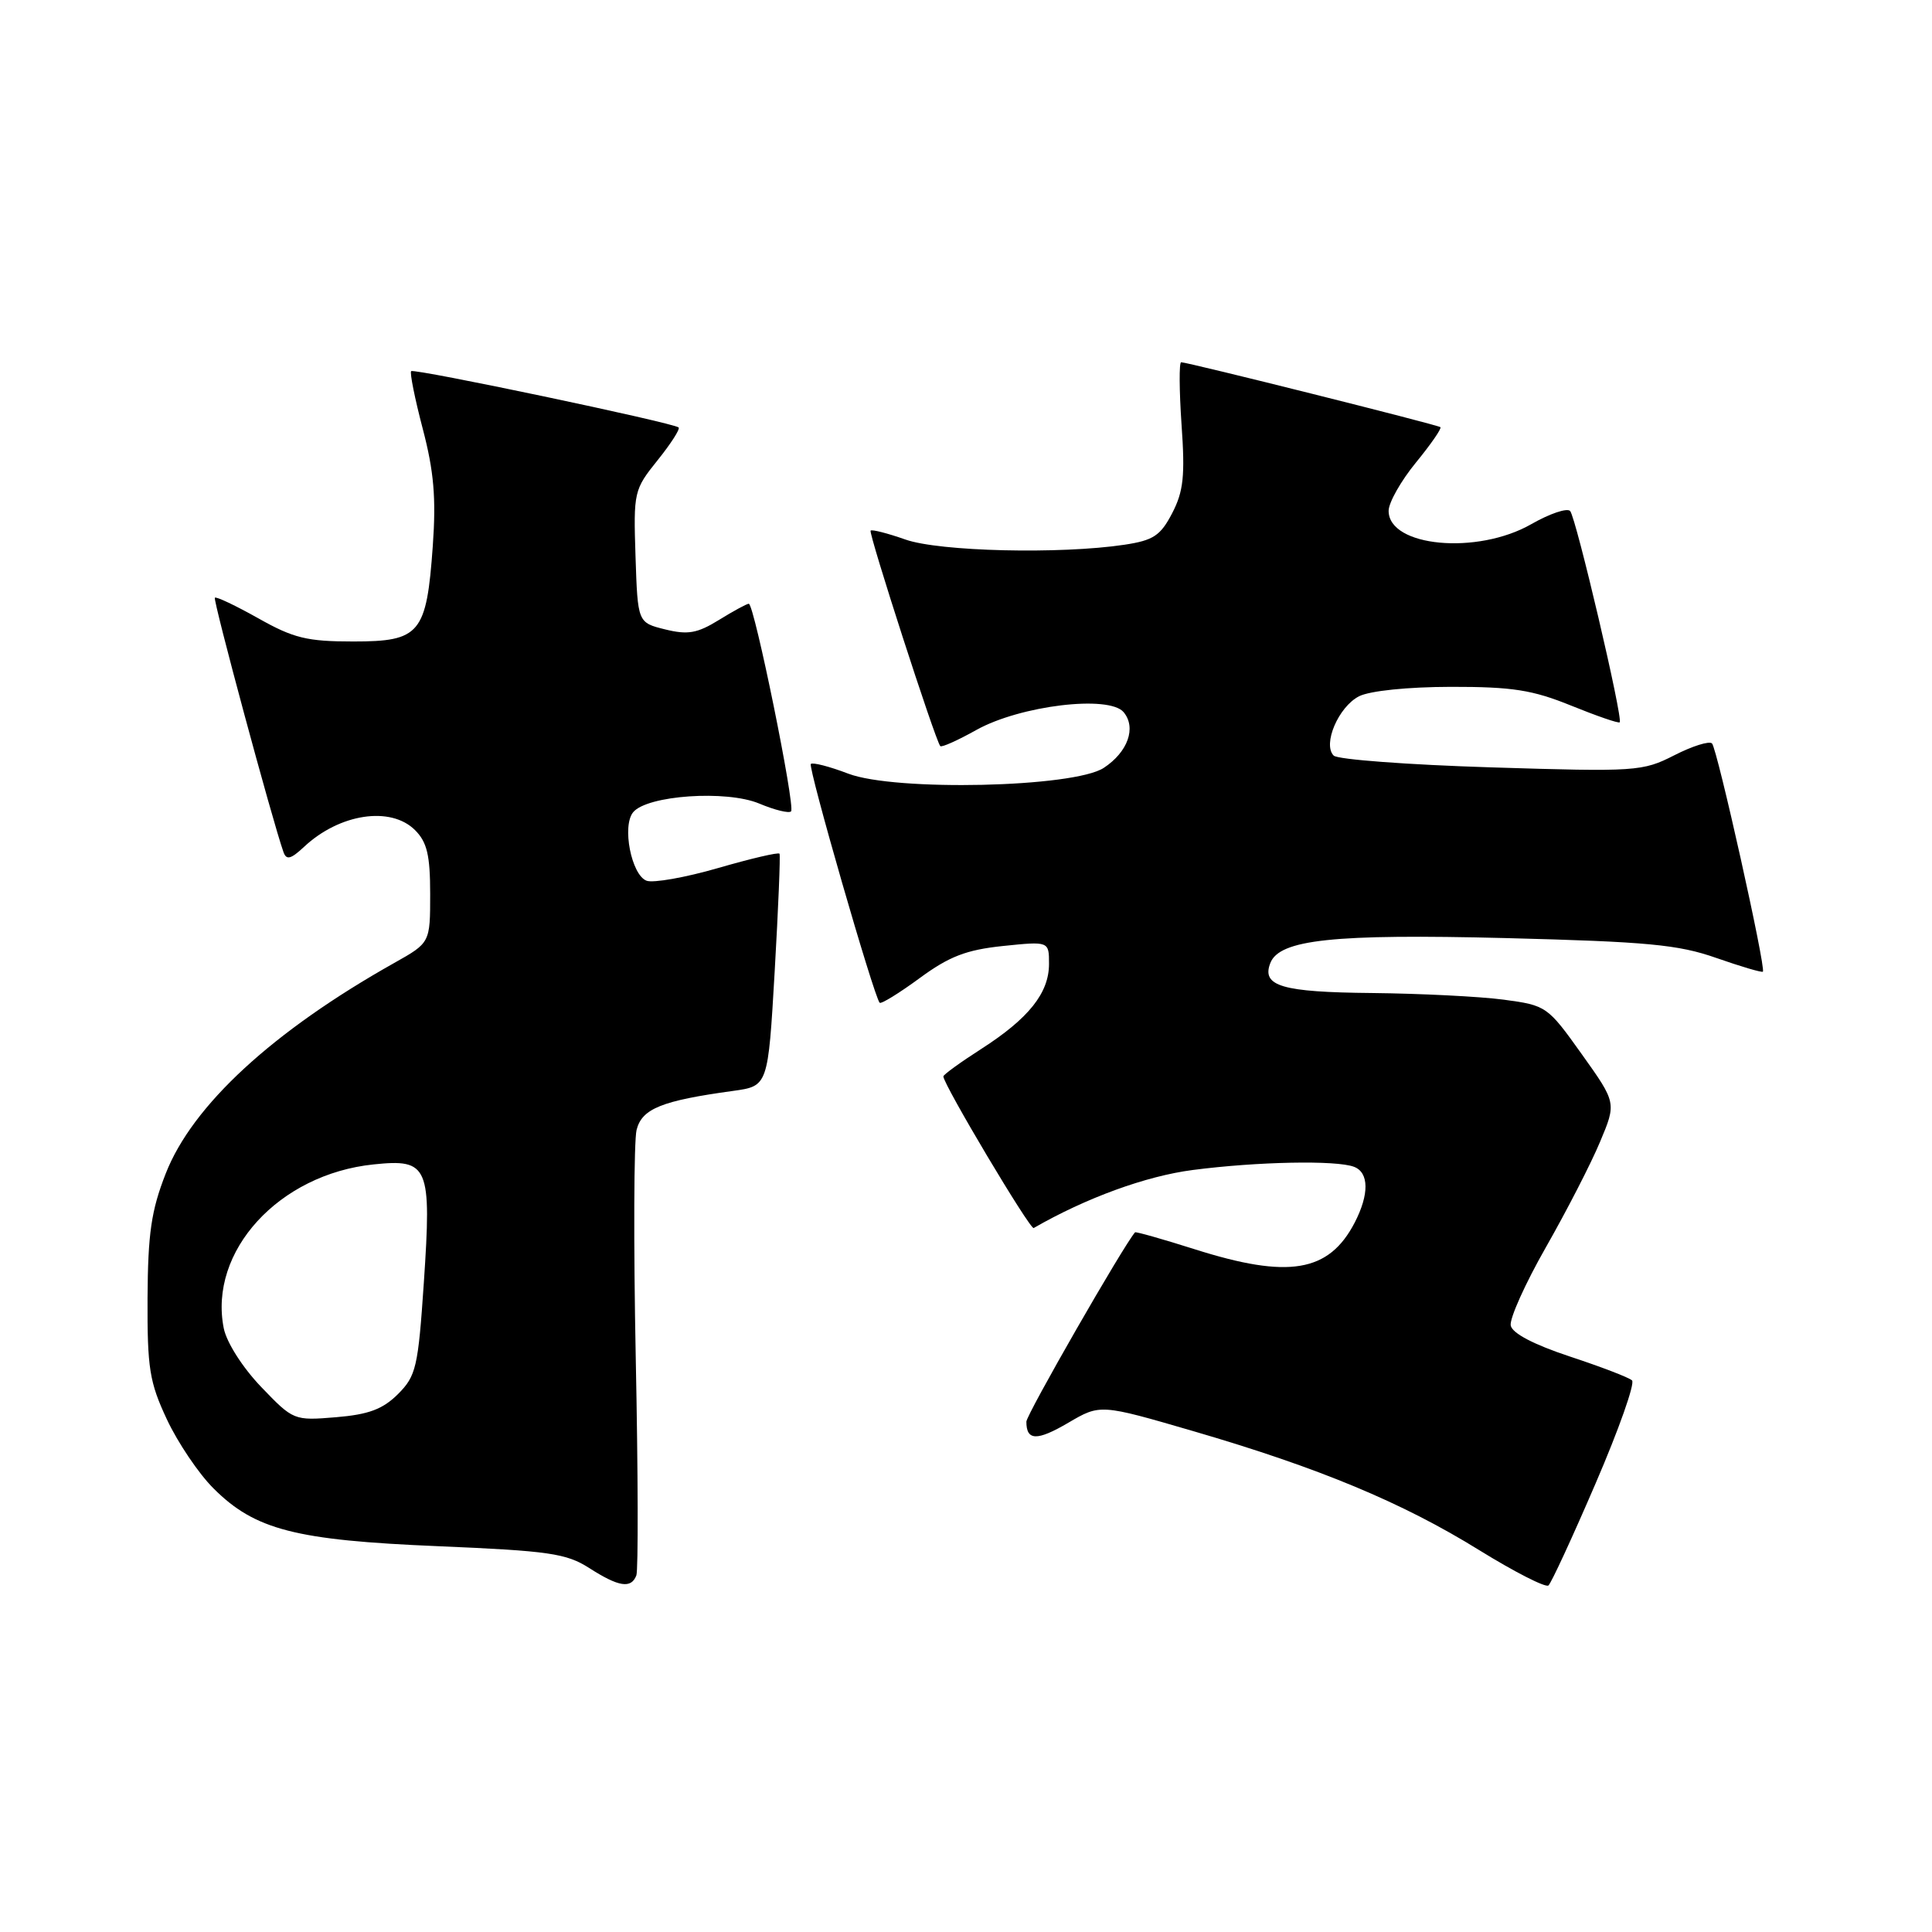 <?xml version="1.0" encoding="UTF-8" standalone="no"?>
<!DOCTYPE svg PUBLIC "-//W3C//DTD SVG 1.1//EN" "http://www.w3.org/Graphics/SVG/1.1/DTD/svg11.dtd" >
<svg xmlns="http://www.w3.org/2000/svg" xmlns:xlink="http://www.w3.org/1999/xlink" version="1.1" viewBox="0 0 256 256">
 <g >
 <path fill="currentColor"
d=" M 211.43 196.55 C 214.50 189.43 216.67 183.29 216.25 182.91 C 215.84 182.52 212.12 181.10 208.00 179.74 C 203.23 178.16 200.38 176.67 200.18 175.64 C 200.00 174.74 202.10 170.07 204.85 165.25 C 207.59 160.44 210.82 154.17 212.01 151.31 C 214.19 146.13 214.19 146.13 209.59 139.68 C 205.06 133.33 204.90 133.22 199.24 132.46 C 196.08 132.04 188.23 131.65 181.79 131.58 C 169.86 131.47 167.14 130.67 168.32 127.62 C 169.52 124.49 176.68 123.73 199.50 124.30 C 218.26 124.78 222.37 125.16 227.41 126.93 C 230.67 128.07 233.44 128.89 233.59 128.75 C 234.03 128.31 227.54 99.20 226.85 98.51 C 226.49 98.15 224.24 98.86 221.85 100.08 C 217.65 102.22 216.81 102.28 197.58 101.68 C 186.63 101.34 177.24 100.64 176.72 100.12 C 175.23 98.63 177.35 93.66 180.08 92.26 C 181.50 91.54 186.52 91.02 192.27 91.01 C 200.40 91.00 203.07 91.42 208.19 93.50 C 211.57 94.87 214.46 95.87 214.62 95.71 C 215.09 95.24 208.83 68.56 208.05 67.71 C 207.65 67.28 205.34 68.06 202.91 69.45 C 195.74 73.56 184.00 72.46 184.00 67.69 C 184.00 66.60 185.63 63.72 187.61 61.30 C 189.60 58.87 191.06 56.76 190.86 56.60 C 190.47 56.28 157.39 48.00 156.51 48.00 C 156.23 48.00 156.25 51.71 156.56 56.25 C 157.04 63.05 156.82 65.11 155.32 68.00 C 153.77 70.98 152.83 71.60 149.00 72.18 C 140.48 73.46 124.47 73.08 119.97 71.49 C 117.61 70.66 115.54 70.13 115.36 70.31 C 115.05 70.62 123.92 98.08 124.59 98.86 C 124.76 99.07 126.91 98.10 129.38 96.72 C 135.19 93.48 146.97 92.06 148.89 94.37 C 150.60 96.43 149.44 99.66 146.25 101.75 C 142.29 104.35 118.60 104.88 112.39 102.51 C 109.91 101.56 107.68 100.99 107.44 101.23 C 107.03 101.63 115.80 132.06 116.56 132.87 C 116.75 133.07 119.13 131.61 121.84 129.62 C 125.77 126.73 128.03 125.86 132.89 125.35 C 139.00 124.72 139.00 124.72 139.00 127.72 C 139.00 131.58 136.31 134.95 130.02 138.99 C 127.26 140.76 125.00 142.40 125.00 142.63 C 125.00 143.69 136.50 162.99 136.97 162.72 C 143.90 158.73 151.85 155.83 158.05 155.03 C 166.58 153.92 177.09 153.71 179.42 154.61 C 181.41 155.37 181.44 158.25 179.51 161.99 C 176.09 168.59 170.75 169.48 158.33 165.54 C 154.07 164.19 150.50 163.18 150.40 163.29 C 148.88 165.01 136.00 187.45 136.00 188.38 C 136.00 190.92 137.40 190.96 141.56 188.52 C 145.79 186.04 145.79 186.04 158.14 189.64 C 174.77 194.49 185.80 199.08 196.00 205.40 C 200.68 208.29 204.81 210.40 205.18 210.08 C 205.55 209.76 208.37 203.67 211.43 196.55 Z  M 84.32 208.75 C 84.58 208.06 84.55 195.10 84.24 179.94 C 83.94 164.78 83.99 151.18 84.35 149.72 C 85.06 146.90 87.67 145.85 97.14 144.55 C 101.77 143.91 101.77 143.91 102.65 128.71 C 103.13 120.34 103.42 113.33 103.29 113.12 C 103.17 112.90 99.50 113.76 95.15 115.02 C 90.80 116.28 86.53 117.03 85.67 116.70 C 83.66 115.93 82.39 109.44 83.90 107.62 C 85.76 105.38 96.24 104.66 100.59 106.47 C 102.63 107.33 104.54 107.80 104.82 107.51 C 105.42 106.92 99.94 80.00 99.22 80.00 C 98.95 80.00 97.17 80.97 95.26 82.15 C 92.39 83.92 91.14 84.14 88.14 83.40 C 84.50 82.50 84.50 82.50 84.21 73.74 C 83.93 65.19 84.00 64.88 87.13 60.99 C 88.89 58.80 90.15 56.84 89.92 56.64 C 89.20 56.01 54.88 48.79 54.48 49.18 C 54.28 49.39 54.97 52.83 56.02 56.83 C 57.49 62.43 57.80 65.98 57.35 72.30 C 56.52 83.98 55.67 85.00 46.81 85.00 C 40.68 85.00 38.89 84.56 34.23 81.93 C 31.24 80.25 28.65 79.02 28.47 79.20 C 28.19 79.47 36.07 108.68 37.56 112.90 C 37.95 114.00 38.53 113.85 40.28 112.22 C 44.99 107.80 51.78 106.78 55.00 110.00 C 56.59 111.59 57.00 113.33 57.00 118.46 C 57.00 124.92 57.00 124.92 52.25 127.59 C 36.15 136.64 25.50 146.45 21.96 155.50 C 20.04 160.40 19.60 163.43 19.55 172.00 C 19.51 181.30 19.80 183.14 22.12 188.09 C 23.56 191.16 26.33 195.27 28.28 197.21 C 33.78 202.71 39.12 204.09 58.07 204.88 C 72.73 205.50 75.04 205.83 78.07 207.77 C 81.99 210.28 83.63 210.54 84.32 208.75 Z  M 34.60 183.77 C 32.14 181.20 30.03 177.89 29.65 176.01 C 27.61 165.81 36.96 155.58 49.51 154.29 C 56.80 153.53 57.20 154.49 56.16 169.97 C 55.40 181.18 55.14 182.31 52.74 184.72 C 50.72 186.73 48.85 187.43 44.52 187.79 C 38.95 188.25 38.87 188.22 34.60 183.77 Z "/>
</g>
</svg>